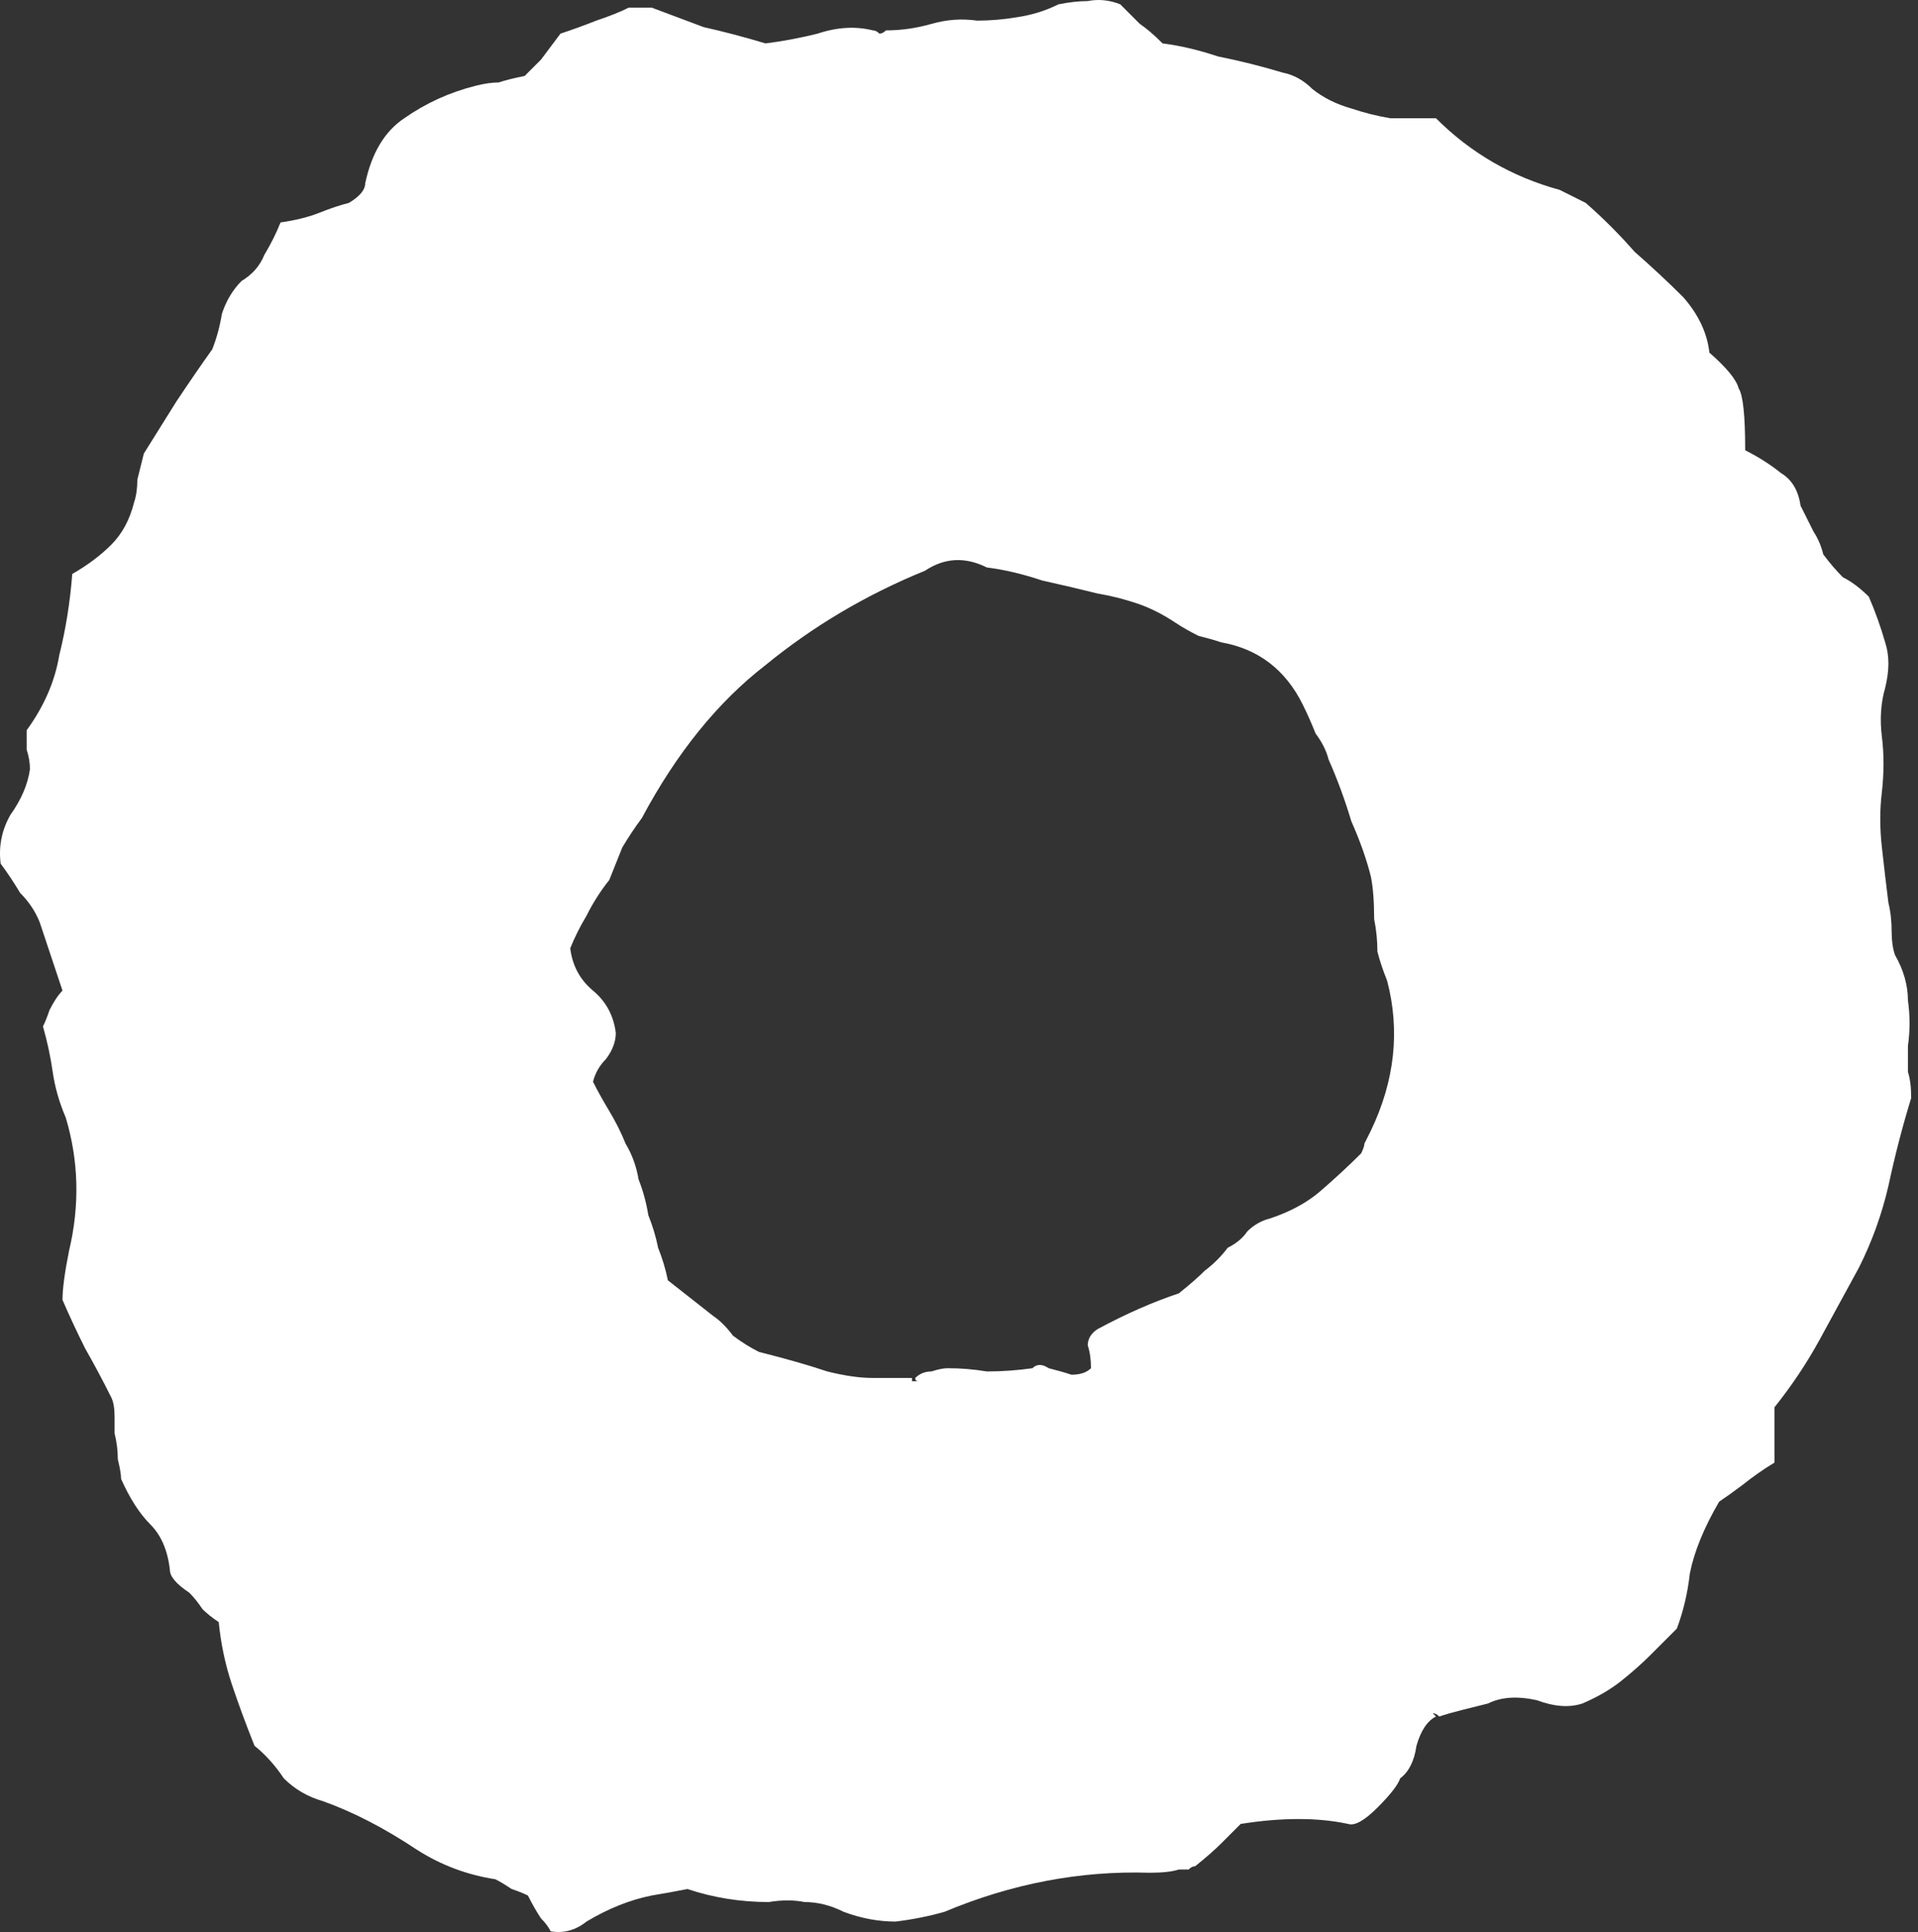 <svg width="278" height="280" viewBox="0 0 278 280" fill="none" xmlns="http://www.w3.org/2000/svg">
<rect x="0" y="0" width="278" height="280" fill="#333333" stroke="none"/>
<path d="M208.608 248.77C208.294 248.456 207.979 248.298 207.665 248.298L208.137 248.77C206.879 249.399 205.935 250.814 205.306 253.016C204.992 255.217 204.205 256.79 202.947 257.733C202.633 258.677 201.532 260.092 199.645 261.979C197.758 263.866 196.343 264.652 195.399 264.338C190.996 263.394 185.807 263.394 179.832 264.338C178.888 265.281 177.944 266.225 177.001 267.168C176.057 268.112 174.799 269.213 173.227 270.471C172.912 270.471 172.598 270.628 172.283 270.942C171.969 270.942 171.497 270.942 170.868 270.942C169.925 271.257 168.509 271.414 166.622 271.414C156.558 271.1 146.652 272.987 136.902 277.075C134.701 277.704 132.342 278.176 129.826 278.49C127.31 278.49 124.794 278.019 122.278 277.075C120.391 276.132 118.504 275.66 116.617 275.66C115.044 275.345 113.315 275.345 111.428 275.66C107.339 275.66 103.408 275.031 99.634 273.773C98.061 274.087 96.332 274.402 94.445 274.716C92.872 275.031 91.3 275.503 89.727 276.132C88.154 276.761 86.582 277.547 85.01 278.49C83.437 279.748 81.707 280.22 79.82 279.906C79.506 279.277 79.034 278.648 78.405 278.019C77.776 277.075 77.147 275.974 76.518 274.716C75.889 274.402 75.103 274.087 74.159 273.773C73.216 273.144 72.43 272.672 71.8 272.358C67.712 271.729 63.938 270.313 60.478 268.112C55.761 264.967 51.201 262.608 46.798 261.036C44.596 260.407 42.709 259.306 41.137 257.733C39.879 255.846 38.463 254.274 36.891 253.016C35.633 249.871 34.532 246.883 33.589 244.053C32.645 241.222 32.016 238.234 31.702 235.089C30.758 234.46 29.972 233.831 29.343 233.202C28.714 232.259 28.085 231.473 27.456 230.844C25.569 229.586 24.625 228.485 24.625 227.541C24.311 224.711 23.367 222.509 21.795 220.937C20.222 219.364 18.807 217.163 17.549 214.332C17.549 213.703 17.392 212.76 17.077 211.502C17.077 210.244 16.92 208.986 16.606 207.728C16.606 207.099 16.606 206.312 16.606 205.369C16.606 204.111 16.448 203.167 16.134 202.538C14.876 200.022 13.618 197.664 12.36 195.462C11.102 192.946 10.001 190.587 9.058 188.386C9.058 186.813 9.372 184.455 10.001 181.31C11.574 174.705 11.416 168.258 9.529 161.968C8.586 159.766 7.957 157.565 7.642 155.363C7.328 153.162 6.856 150.96 6.227 148.759C6.542 148.13 6.856 147.344 7.171 146.4C7.8 145.142 8.429 144.199 9.058 143.57L5.755 133.663C5.126 132.09 4.183 130.675 2.925 129.417C1.981 127.845 1.038 126.429 0.094 125.171C-0.22 122.655 0.252 120.297 1.51 118.095C3.082 115.894 4.026 113.692 4.34 111.49C4.34 110.547 4.183 109.603 3.868 108.66C3.868 107.716 3.868 106.773 3.868 105.829C6.384 102.37 7.957 98.753 8.586 94.979C9.529 91.205 10.158 87.274 10.473 83.185C12.674 81.927 14.561 80.512 16.134 78.94C17.706 77.367 18.807 75.323 19.436 72.807C19.751 71.863 19.908 70.763 19.908 69.505C20.222 68.247 20.537 66.989 20.851 65.731C22.424 63.215 23.996 60.699 25.569 58.183C27.456 55.352 29.186 52.836 30.758 50.635C31.387 49.062 31.859 47.332 32.173 45.445C32.802 43.558 33.746 41.986 35.004 40.728C36.576 39.784 37.677 38.526 38.306 36.954C39.25 35.381 40.036 33.809 40.665 32.236C42.866 31.922 44.754 31.45 46.326 30.821C47.898 30.192 49.314 29.72 50.572 29.406C52.144 28.462 52.931 27.519 52.931 26.575C53.874 22.172 55.761 19.027 58.592 17.14C61.736 14.939 65.196 13.366 68.97 12.423C70.228 12.108 71.329 11.951 72.272 11.951C73.216 11.636 74.474 11.322 76.046 11.008C76.675 10.379 77.462 9.592 78.405 8.649C79.349 7.391 80.292 6.133 81.236 4.875C83.123 4.246 84.852 3.617 86.425 2.988C88.312 2.359 89.884 1.73 91.142 1.101H94.445C96.961 2.044 99.477 2.988 101.993 3.931C104.823 4.56 107.811 5.347 110.956 6.29C113.472 5.976 115.988 5.504 118.504 4.875C121.334 3.931 124.008 3.774 126.524 4.403C126.838 4.403 127.153 4.56 127.467 4.875C127.782 4.875 128.096 4.718 128.411 4.403C130.612 4.403 132.814 4.089 135.015 3.46C137.217 2.831 139.418 2.673 141.62 2.988C143.507 2.988 145.394 2.83 147.281 2.516C149.482 2.201 151.526 1.573 153.413 0.629C154.986 0.314 156.401 0.157 157.659 0.157C159.232 -0.157 160.804 1.40593e-06 162.377 0.629C163.32 1.573 164.264 2.516 165.207 3.46C166.151 4.089 167.251 5.032 168.509 6.29C171.025 6.605 173.699 7.234 176.529 8.177C179.674 8.806 182.819 9.592 185.964 10.536C187.537 10.85 188.952 11.636 190.21 12.895C191.783 14.152 193.67 15.096 195.871 15.725C197.758 16.354 199.645 16.826 201.532 17.14C203.734 17.14 205.935 17.14 208.137 17.14C213.169 22.172 219.144 25.632 226.063 27.519C226.692 27.833 227.321 28.148 227.95 28.462C228.579 28.777 229.208 29.091 229.837 29.406C232.353 31.607 234.712 33.966 236.913 36.482C239.429 38.684 241.788 40.885 243.99 43.087C246.191 45.603 247.449 48.276 247.764 51.106C250.28 53.308 251.695 55.038 252.009 56.296C252.638 57.239 252.953 60.227 252.953 65.259C254.84 66.202 256.57 67.303 258.142 68.561C259.715 69.505 260.658 71.077 260.973 73.279C261.602 74.537 262.231 75.795 262.86 77.053C263.489 77.996 263.96 79.097 264.275 80.355C265.218 81.613 266.162 82.714 267.105 83.657C268.363 84.286 269.621 85.23 270.879 86.488C271.823 88.689 272.609 90.891 273.238 93.092C273.867 94.979 273.867 97.181 273.238 99.697C272.609 101.898 272.452 104.257 272.766 106.773C273.081 109.289 273.081 111.962 272.766 114.793C272.452 117.309 272.452 119.982 272.766 122.813C273.081 125.643 273.395 128.316 273.71 130.832C274.024 132.09 274.182 133.506 274.182 135.078C274.182 136.336 274.339 137.437 274.653 138.38C275.911 140.582 276.54 142.783 276.54 144.985C276.855 147.186 276.855 149.388 276.54 151.589C276.54 152.847 276.54 154.105 276.54 155.363C276.855 156.307 277.012 157.565 277.012 159.137C275.754 163.226 274.653 167.472 273.71 171.875C272.766 175.963 271.351 179.894 269.464 183.668C267.577 187.128 265.69 190.587 263.803 194.047C261.916 197.506 259.715 200.809 257.199 203.954V211.973C255.626 212.917 254.054 214.018 252.481 215.276C251.223 216.219 250.122 217.005 249.179 217.634C246.977 221.408 245.562 224.868 244.933 228.013C244.619 230.844 243.99 233.517 243.046 236.033C241.788 237.291 240.53 238.549 239.272 239.807C238.014 241.065 236.599 242.323 235.026 243.581C233.454 244.839 231.567 245.94 229.365 246.883C227.478 247.512 225.277 247.355 222.761 246.411C219.93 245.782 217.572 245.94 215.685 246.883C214.427 247.198 213.169 247.512 211.911 247.827C210.653 248.141 209.552 248.456 208.608 248.77ZM201.06 142.154C200.431 140.582 199.96 139.167 199.645 137.909C199.645 136.336 199.488 134.764 199.173 133.191C199.173 130.675 199.016 128.631 198.702 127.058C198.073 124.542 197.129 121.869 195.871 119.039C194.928 115.893 193.827 112.906 192.569 110.075C192.254 108.817 191.625 107.559 190.682 106.301C190.053 104.729 189.424 103.313 188.795 102.055C186.279 97.023 182.348 94.036 177.001 93.092C176.057 92.778 174.957 92.463 173.699 92.149C172.441 91.52 171.34 90.891 170.396 90.262C168.509 89.004 166.622 88.06 164.735 87.431C162.848 86.802 160.961 86.33 159.074 86.016C156.558 85.387 153.885 84.758 151.055 84.129C148.224 83.185 145.551 82.556 143.035 82.242C139.89 80.669 136.902 80.827 134.072 82.714C125.58 86.173 117.875 90.734 110.956 96.394C104.037 101.741 98.061 109.132 93.029 118.567C92.086 119.825 91.142 121.24 90.199 122.813C89.57 124.385 88.941 125.958 88.312 127.53C87.054 129.103 85.953 130.832 85.01 132.719C84.066 134.292 83.28 135.864 82.651 137.437C82.965 139.953 84.066 141.997 85.953 143.57C87.84 145.142 88.941 147.186 89.255 149.702C89.255 150.96 88.784 152.218 87.84 153.476C86.897 154.42 86.267 155.521 85.953 156.779C86.582 158.037 87.368 159.452 88.312 161.024C89.255 162.597 90.041 164.169 90.671 165.742C91.614 167.314 92.243 169.044 92.558 170.931C93.187 172.504 93.658 174.233 93.973 176.12C94.602 177.693 95.074 179.265 95.388 180.838C96.017 182.41 96.489 183.983 96.803 185.555L103.408 190.745C104.351 191.374 105.295 192.317 106.238 193.575C107.496 194.519 108.754 195.305 110.012 195.934C113.786 196.877 117.089 197.821 119.919 198.764C122.435 199.393 124.637 199.708 126.524 199.708C128.411 199.708 130.455 199.708 132.656 199.708C132.656 199.708 132.499 199.708 132.185 199.708C132.185 199.708 132.185 199.865 132.185 200.18H133.128C132.814 200.18 132.656 200.022 132.656 199.708C133.285 199.079 134.072 198.764 135.015 198.764C135.959 198.45 136.745 198.293 137.374 198.293C139.261 198.293 141.148 198.45 143.035 198.764C145.236 198.764 147.438 198.607 149.639 198.293C150.268 197.664 151.055 197.664 151.998 198.293C153.256 198.607 154.357 198.922 155.3 199.236C156.558 199.236 157.502 198.922 158.131 198.293C158.131 197.035 157.974 195.934 157.659 194.99C157.659 194.047 158.131 193.261 159.074 192.632C163.163 190.43 167.094 188.7 170.868 187.442C172.441 186.184 173.699 185.084 174.642 184.14C175.9 183.197 177.001 182.096 177.945 180.838C179.203 180.209 180.146 179.423 180.775 178.479C181.719 177.536 182.819 176.907 184.077 176.592C186.908 175.649 189.267 174.391 191.154 172.818C193.355 170.931 195.399 169.044 197.286 167.157C197.601 166.528 197.758 166.056 197.758 165.742C198.073 165.113 198.387 164.484 198.702 163.855C202.161 156.621 202.947 149.388 201.06 142.154Z" fill="white"/>
</svg>
